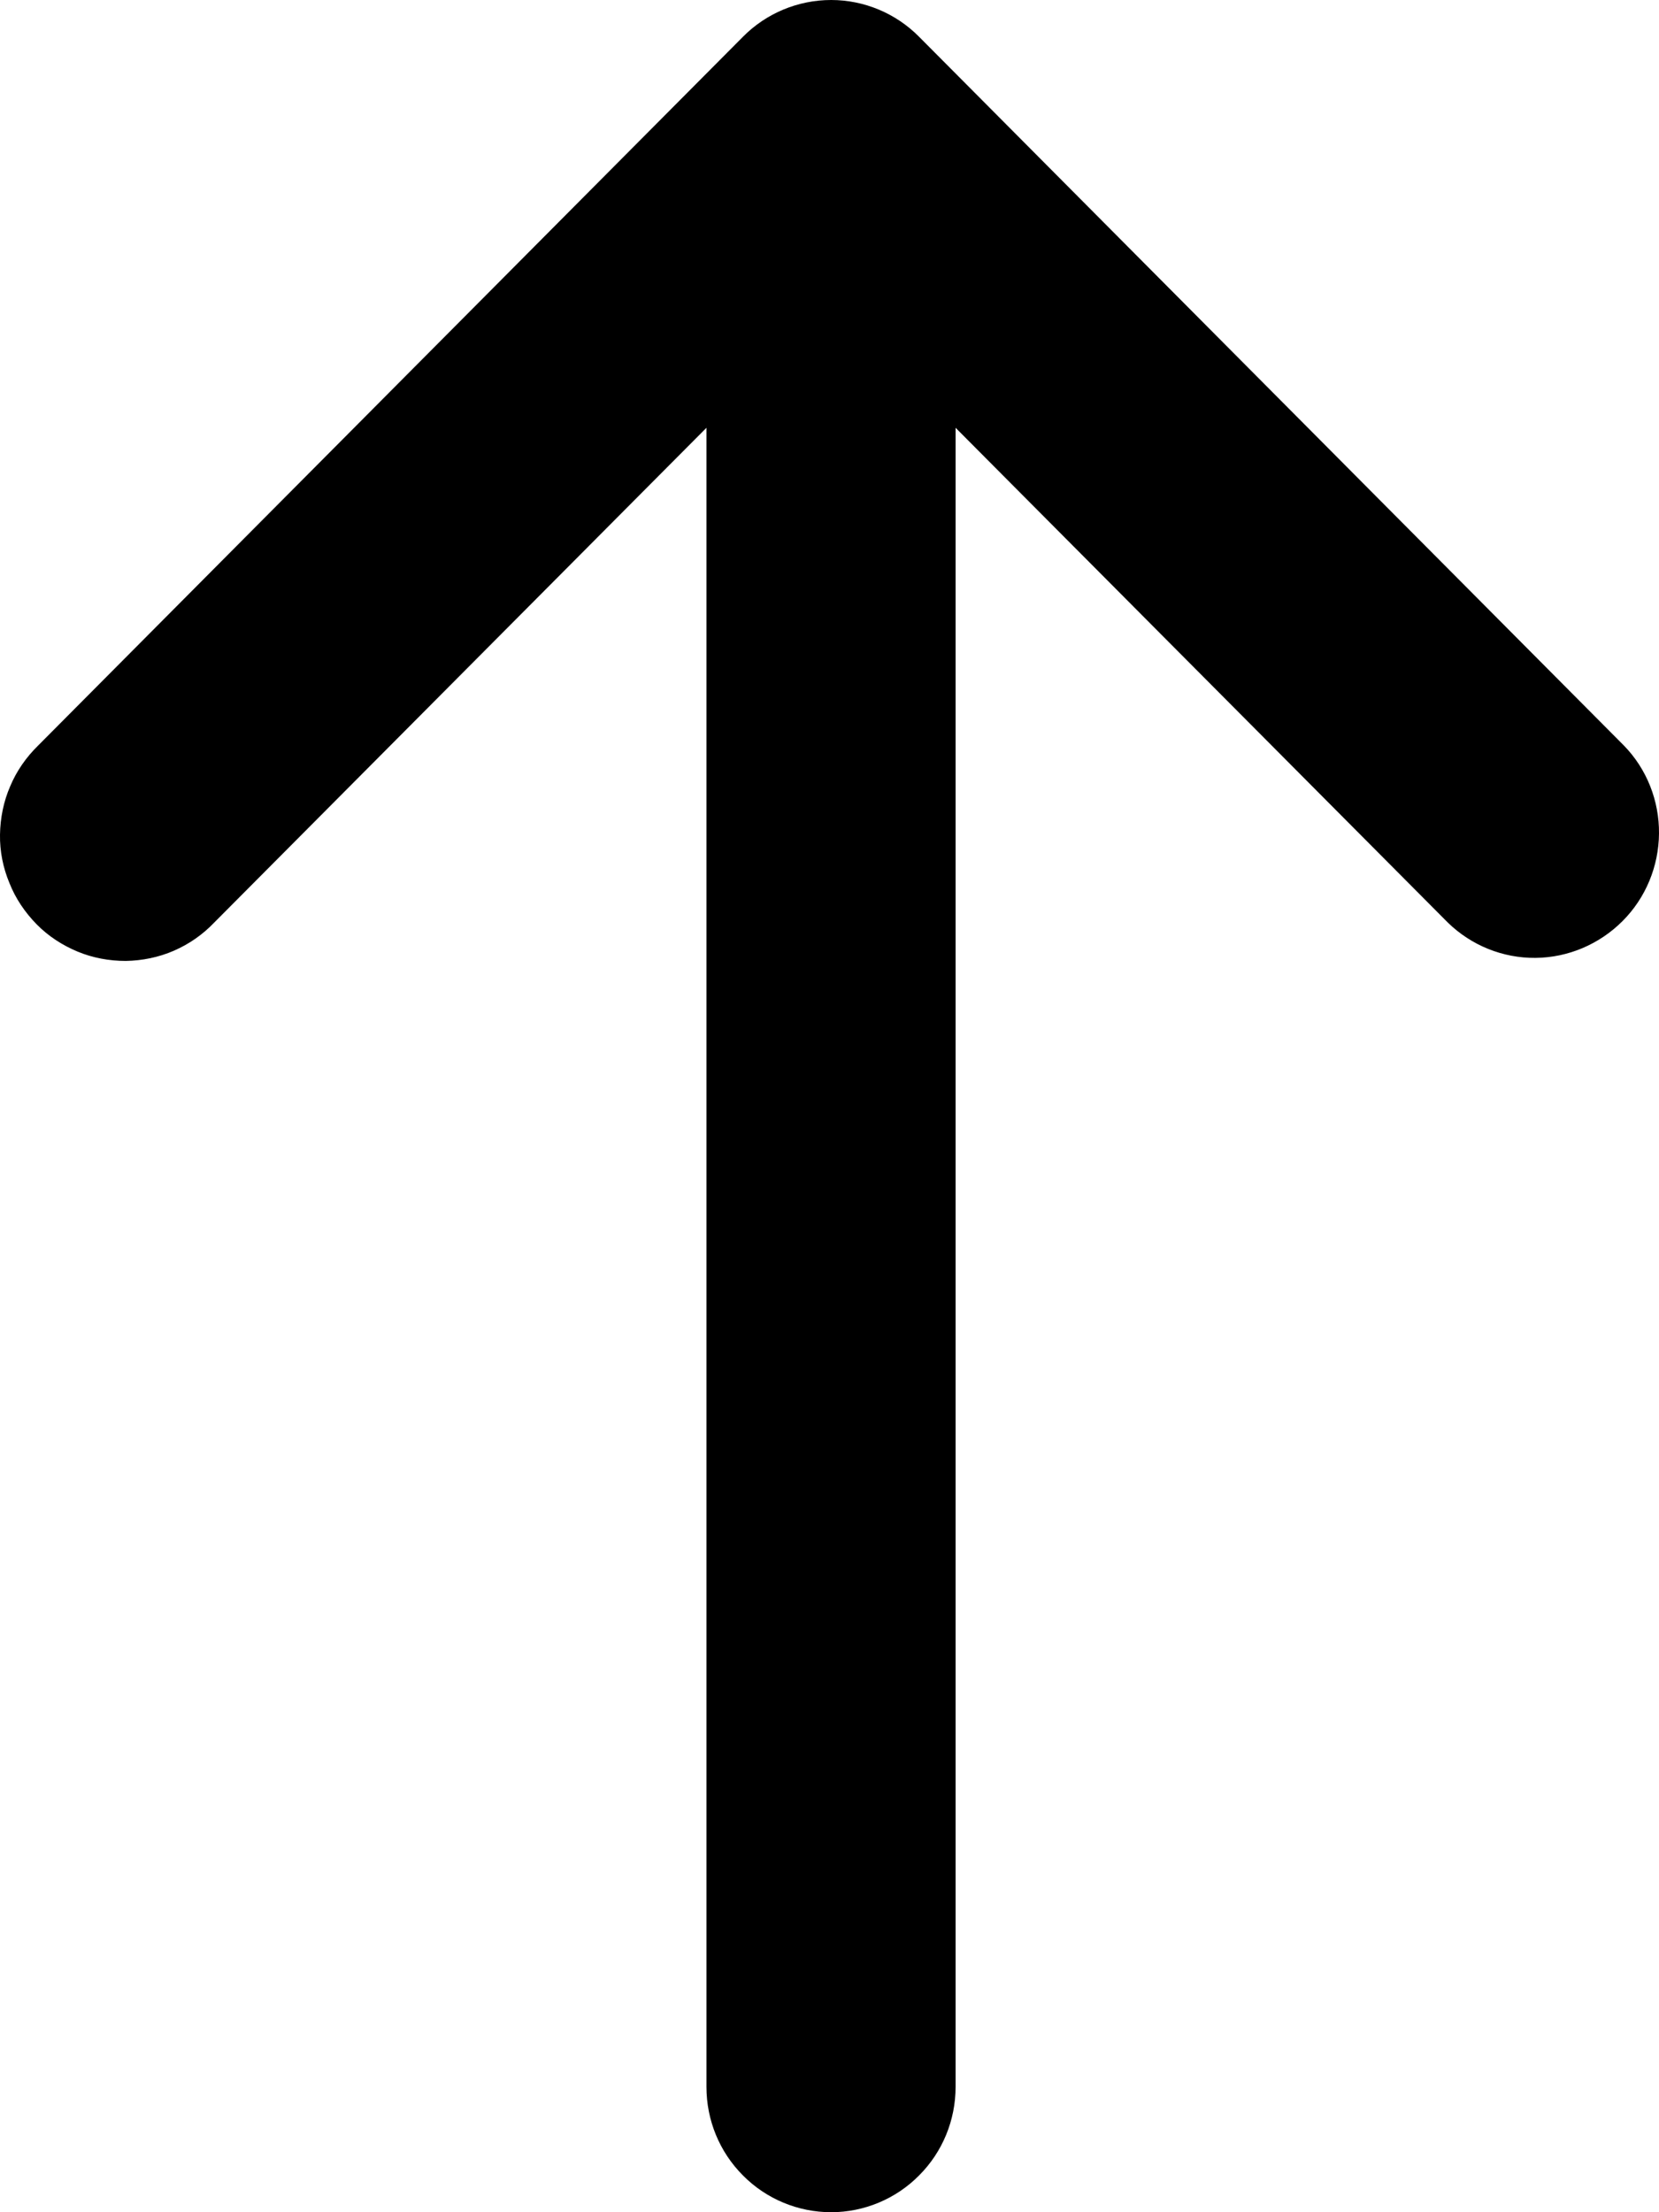 <svg width='6' height='8' viewBox='0 0 6 8' fill='none' xmlns='http://www.w3.org/2000/svg'>
    <path
            d='M3.324 0.133C3.24 0.048 3.125 0 3.006 0C2.886 0 2.771 0.048 2.687 0.133L0.138 2.696C0.095 2.738 0.06 2.788 0.037 2.843C0.013 2.898 0.001 2.958 1.7015e-05 3.018C-0.001 3.078 0.011 3.138 0.034 3.193C0.056 3.249 0.09 3.299 0.132 3.342C0.174 3.385 0.225 3.418 0.28 3.441C0.335 3.464 0.395 3.475 0.455 3.475C0.514 3.474 0.574 3.462 0.629 3.438C0.684 3.414 0.733 3.38 0.775 3.336L2.555 1.547V7.547C2.555 7.667 2.602 7.782 2.687 7.867C2.771 7.952 2.886 8 3.006 8C3.125 8 3.24 7.952 3.324 7.867C3.409 7.782 3.456 7.667 3.456 7.547V1.547L5.236 3.336C5.321 3.419 5.435 3.465 5.553 3.464C5.671 3.463 5.784 3.415 5.868 3.331C5.952 3.247 5.999 3.133 6 3.014C6.001 2.896 5.956 2.781 5.873 2.696L3.324 0.133Z'
            fill='currentColor'
    />
</svg>